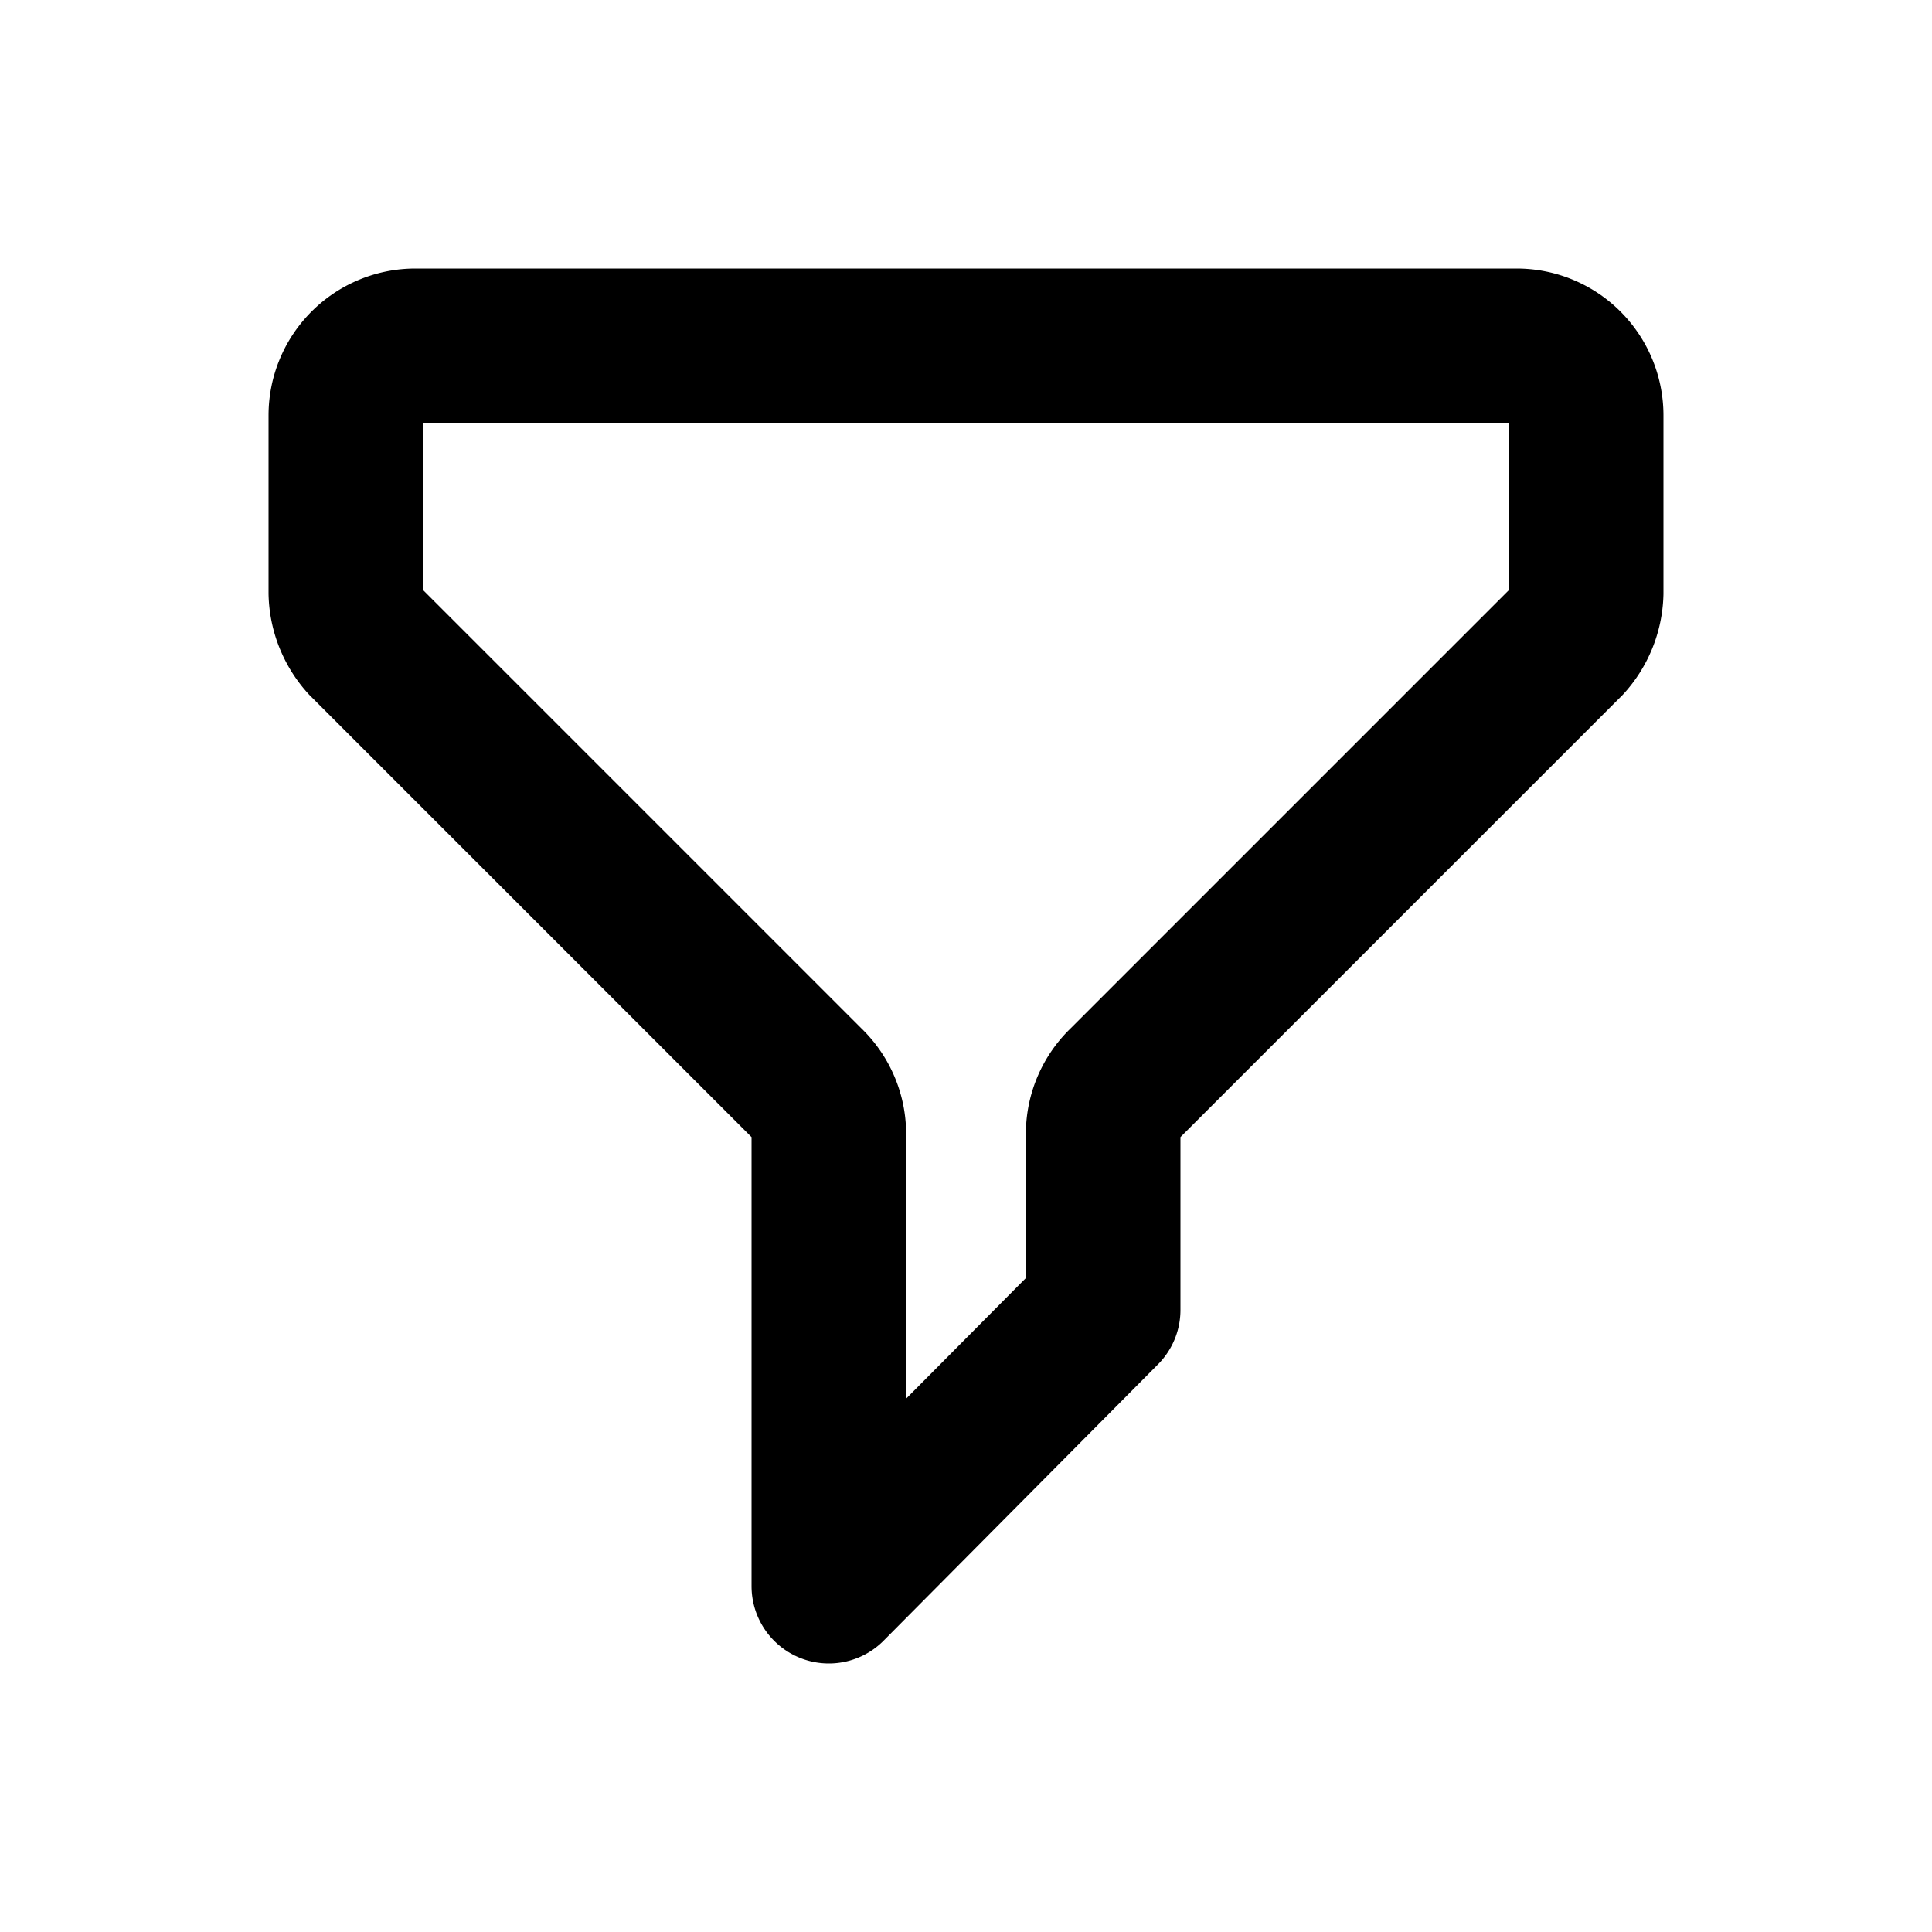 
<svg xmlns="http://www.w3.org/2000/svg"
     class="svg-snoweb svg-theme-dark"
     x="0"
     y="0"
     width="100%"
     height="100%"
     viewBox="0 0 100 100"
     preserveAspectRatio="xMidYMid meet"
>
<defs>
    <style>
        
            
            
            
        

        .svg-fill-primary {
            fill: #000;
        }

        .svg-fill-secondary {
            fill: #9e9e9e;
        }

        .svg-fill-tertiary {
            fill: #9e9e9e;
        }

        .svg-stroke-primary {
            stroke: #000;
        }

        .svg-stroke-secondary {
            stroke: #9e9e9e;
        }

        .svg-stroke-tertiary {
            stroke: #9e9e9e;
        }
    </style>
</defs>
    <path d="M17.9,21.5a3.6,3.6,0,0,1,3.6-3.6h57a3.6,3.6,0,0,1,3.6,3.6v9.2a3.9,3.9,0,0,1-1,2.5L58.2,56.1a3.6,3.6,0,0,0-1.1,2.5v9.2L42.9,82.1V58.6a3.6,3.6,0,0,0-1.1-2.5L18.9,33.2a3.9,3.9,0,0,1-1-2.5Z"
      fill="none" class="svg-stroke-primary" stroke-linecap="round" stroke-linejoin="round" stroke-width="8"/>

</svg>